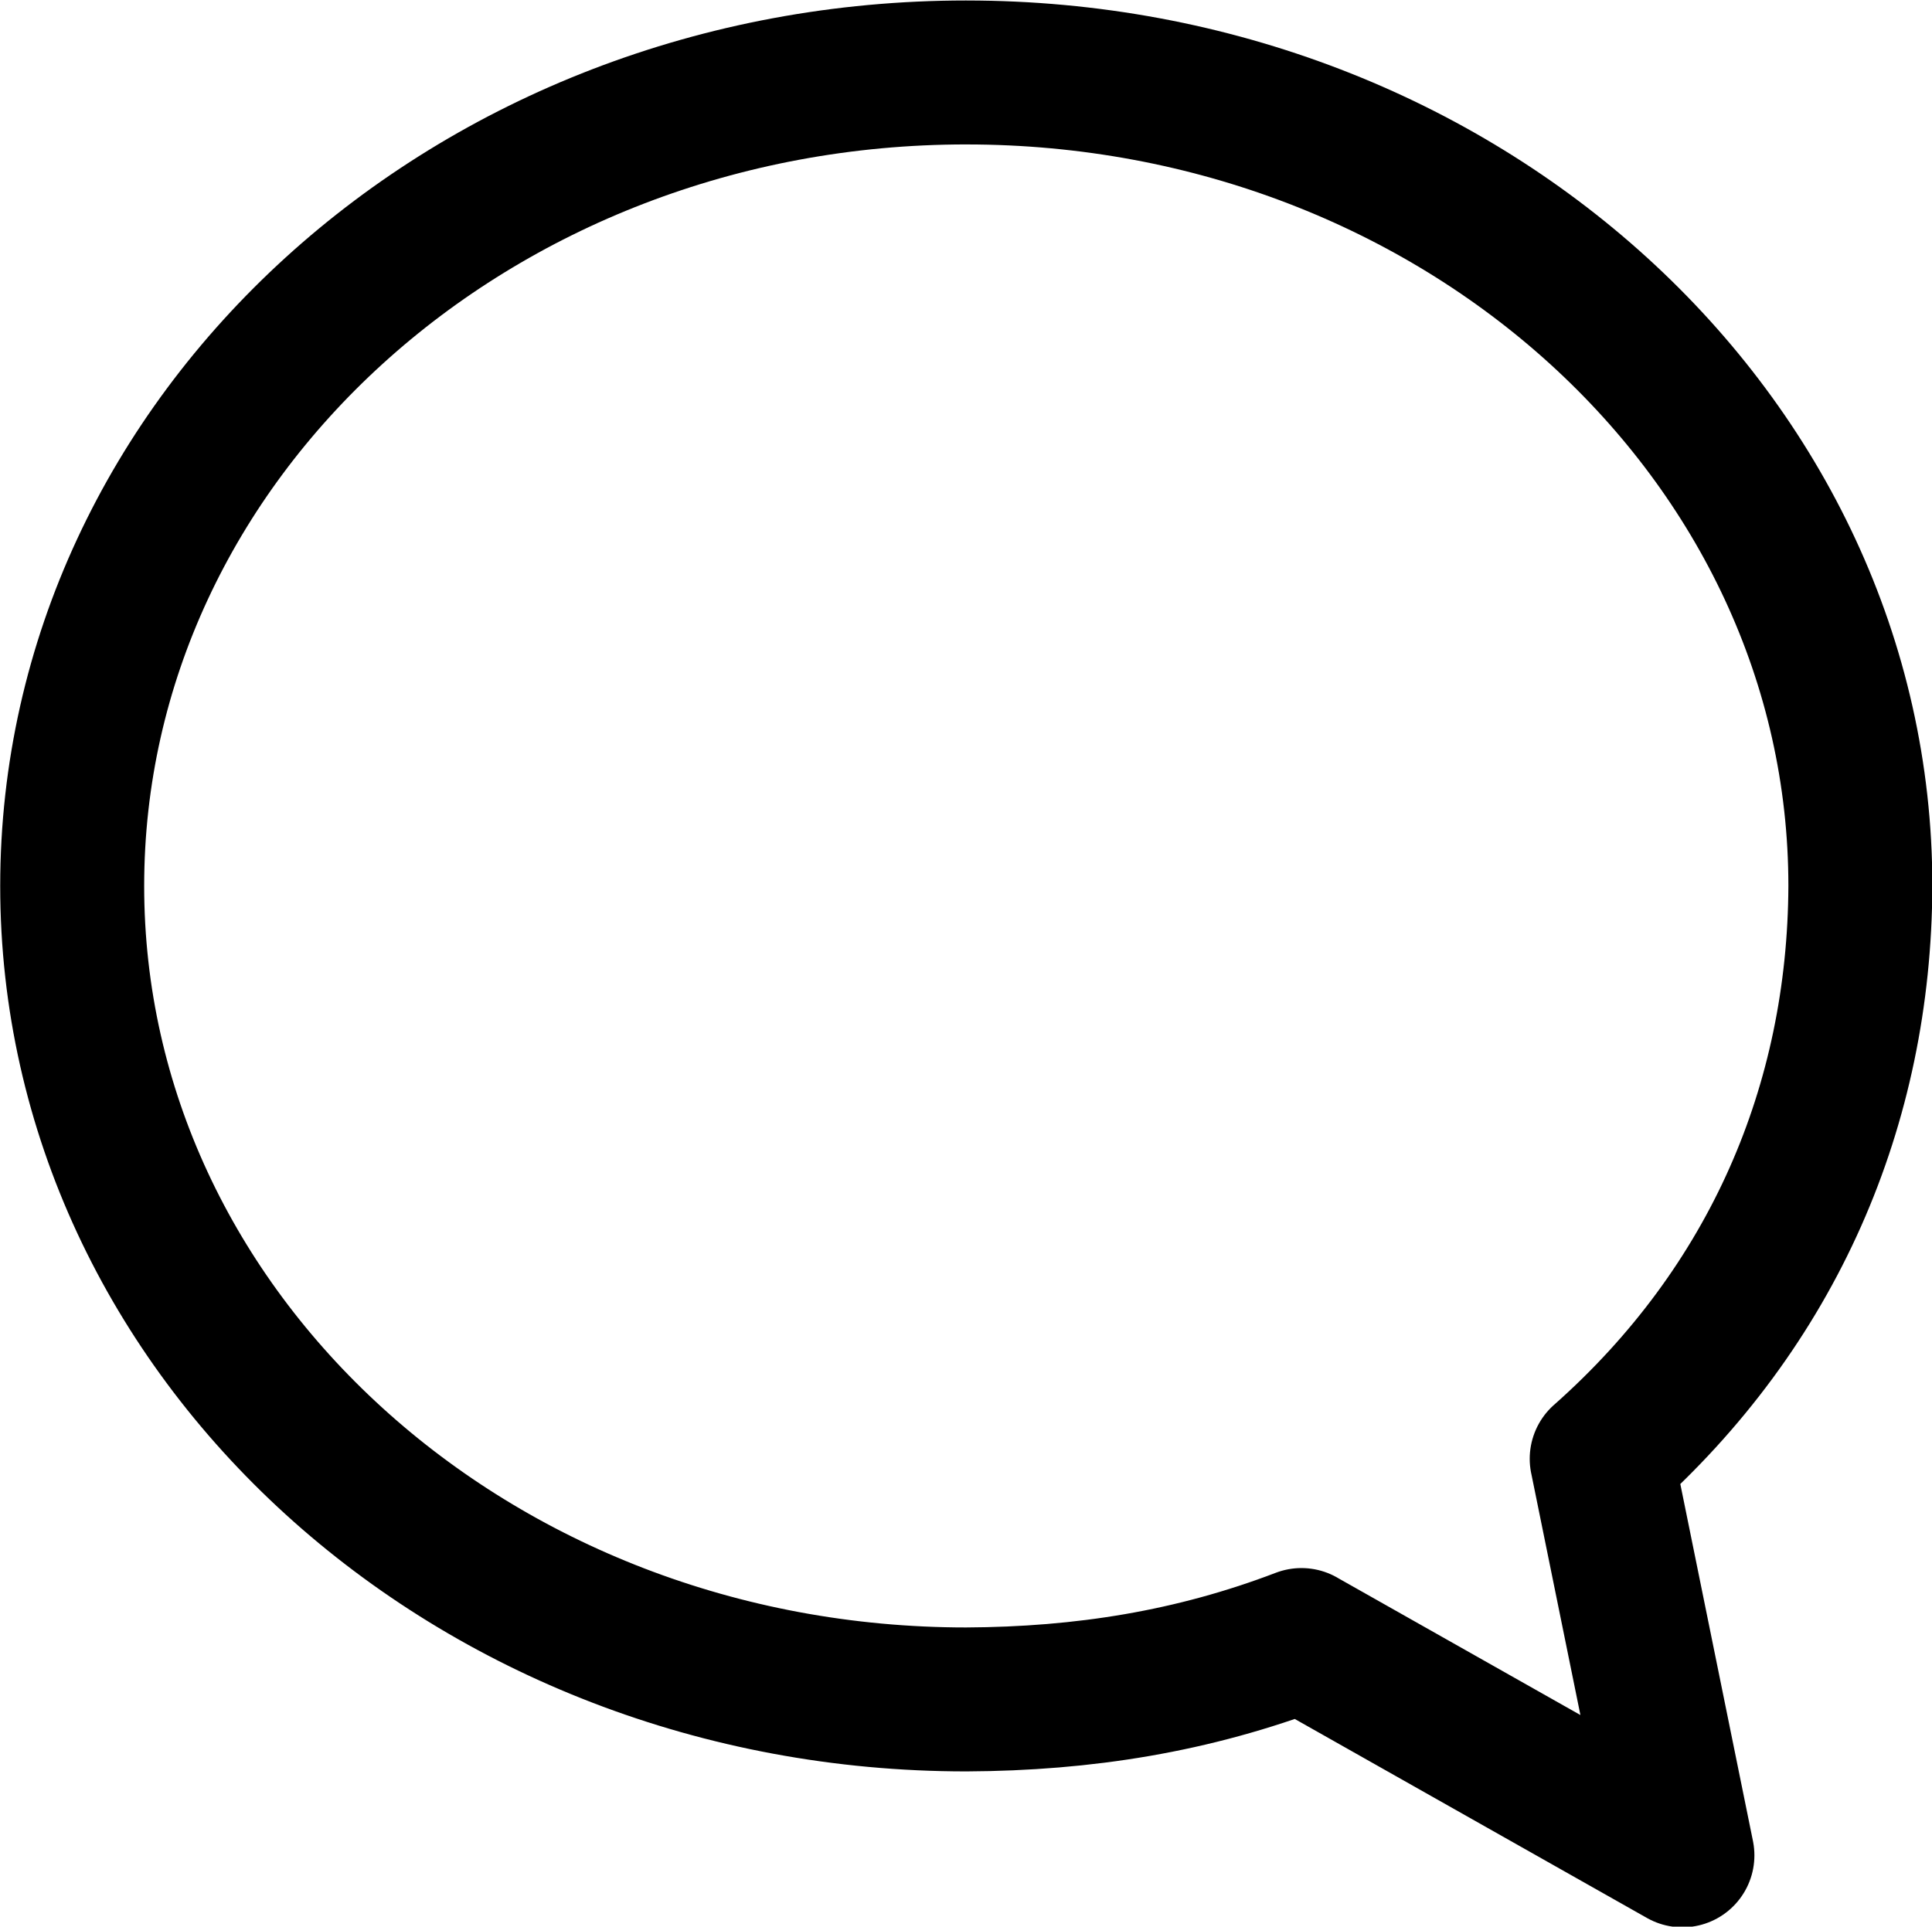 <?xml version="1.0" encoding="UTF-8" standalone="no"?>
<!-- Created with Inkscape (http://www.inkscape.org/) -->

<svg
   width="169.088mm"
   height="168.65mm"
   viewBox="0 0 169.088 168.65"
   version="1.1"
   id="svg1"
   xml:space="preserve"
   xmlns="http://www.w3.org/2000/svg"
   xmlns:svg="http://www.w3.org/2000/svg"><defs
     id="defs1" /><g
     id="layer1"
     transform="translate(-21.123,-44.268)"><g
       id="layer1-1"
       transform="matrix(4.753,0,0,4.753,-150.554,-417.693)"
       style="fill:none"><path
         id="path1-0"
         style="fill:none;fill-opacity:1;stroke:#000000;stroke-width:2.651;stroke-linecap:round;stroke-linejoin:round;stroke-dasharray:none;stroke-opacity:1;paint-order:markers stroke fill"
         d="m -53.912,98.528 c 9.092,3e-6 16.463,6.708 16.463,14.982 3.3e-5,8.274 -7.371,14.982 -16.463,14.982 -2.163,-0.01 -4.178,-0.332 -6.172,-1.094 l 10e-4,3e-4 -7.016,3.965 1.486,-7.304 2.63e-4,8.7e-4 c -3.17,-2.808 -4.747,-6.525 -4.763,-10.55 3.4e-5,-8.274 7.371,-14.982 16.463,-14.982 z"
         transform="scale(-1,1)" /></g></g></svg>
